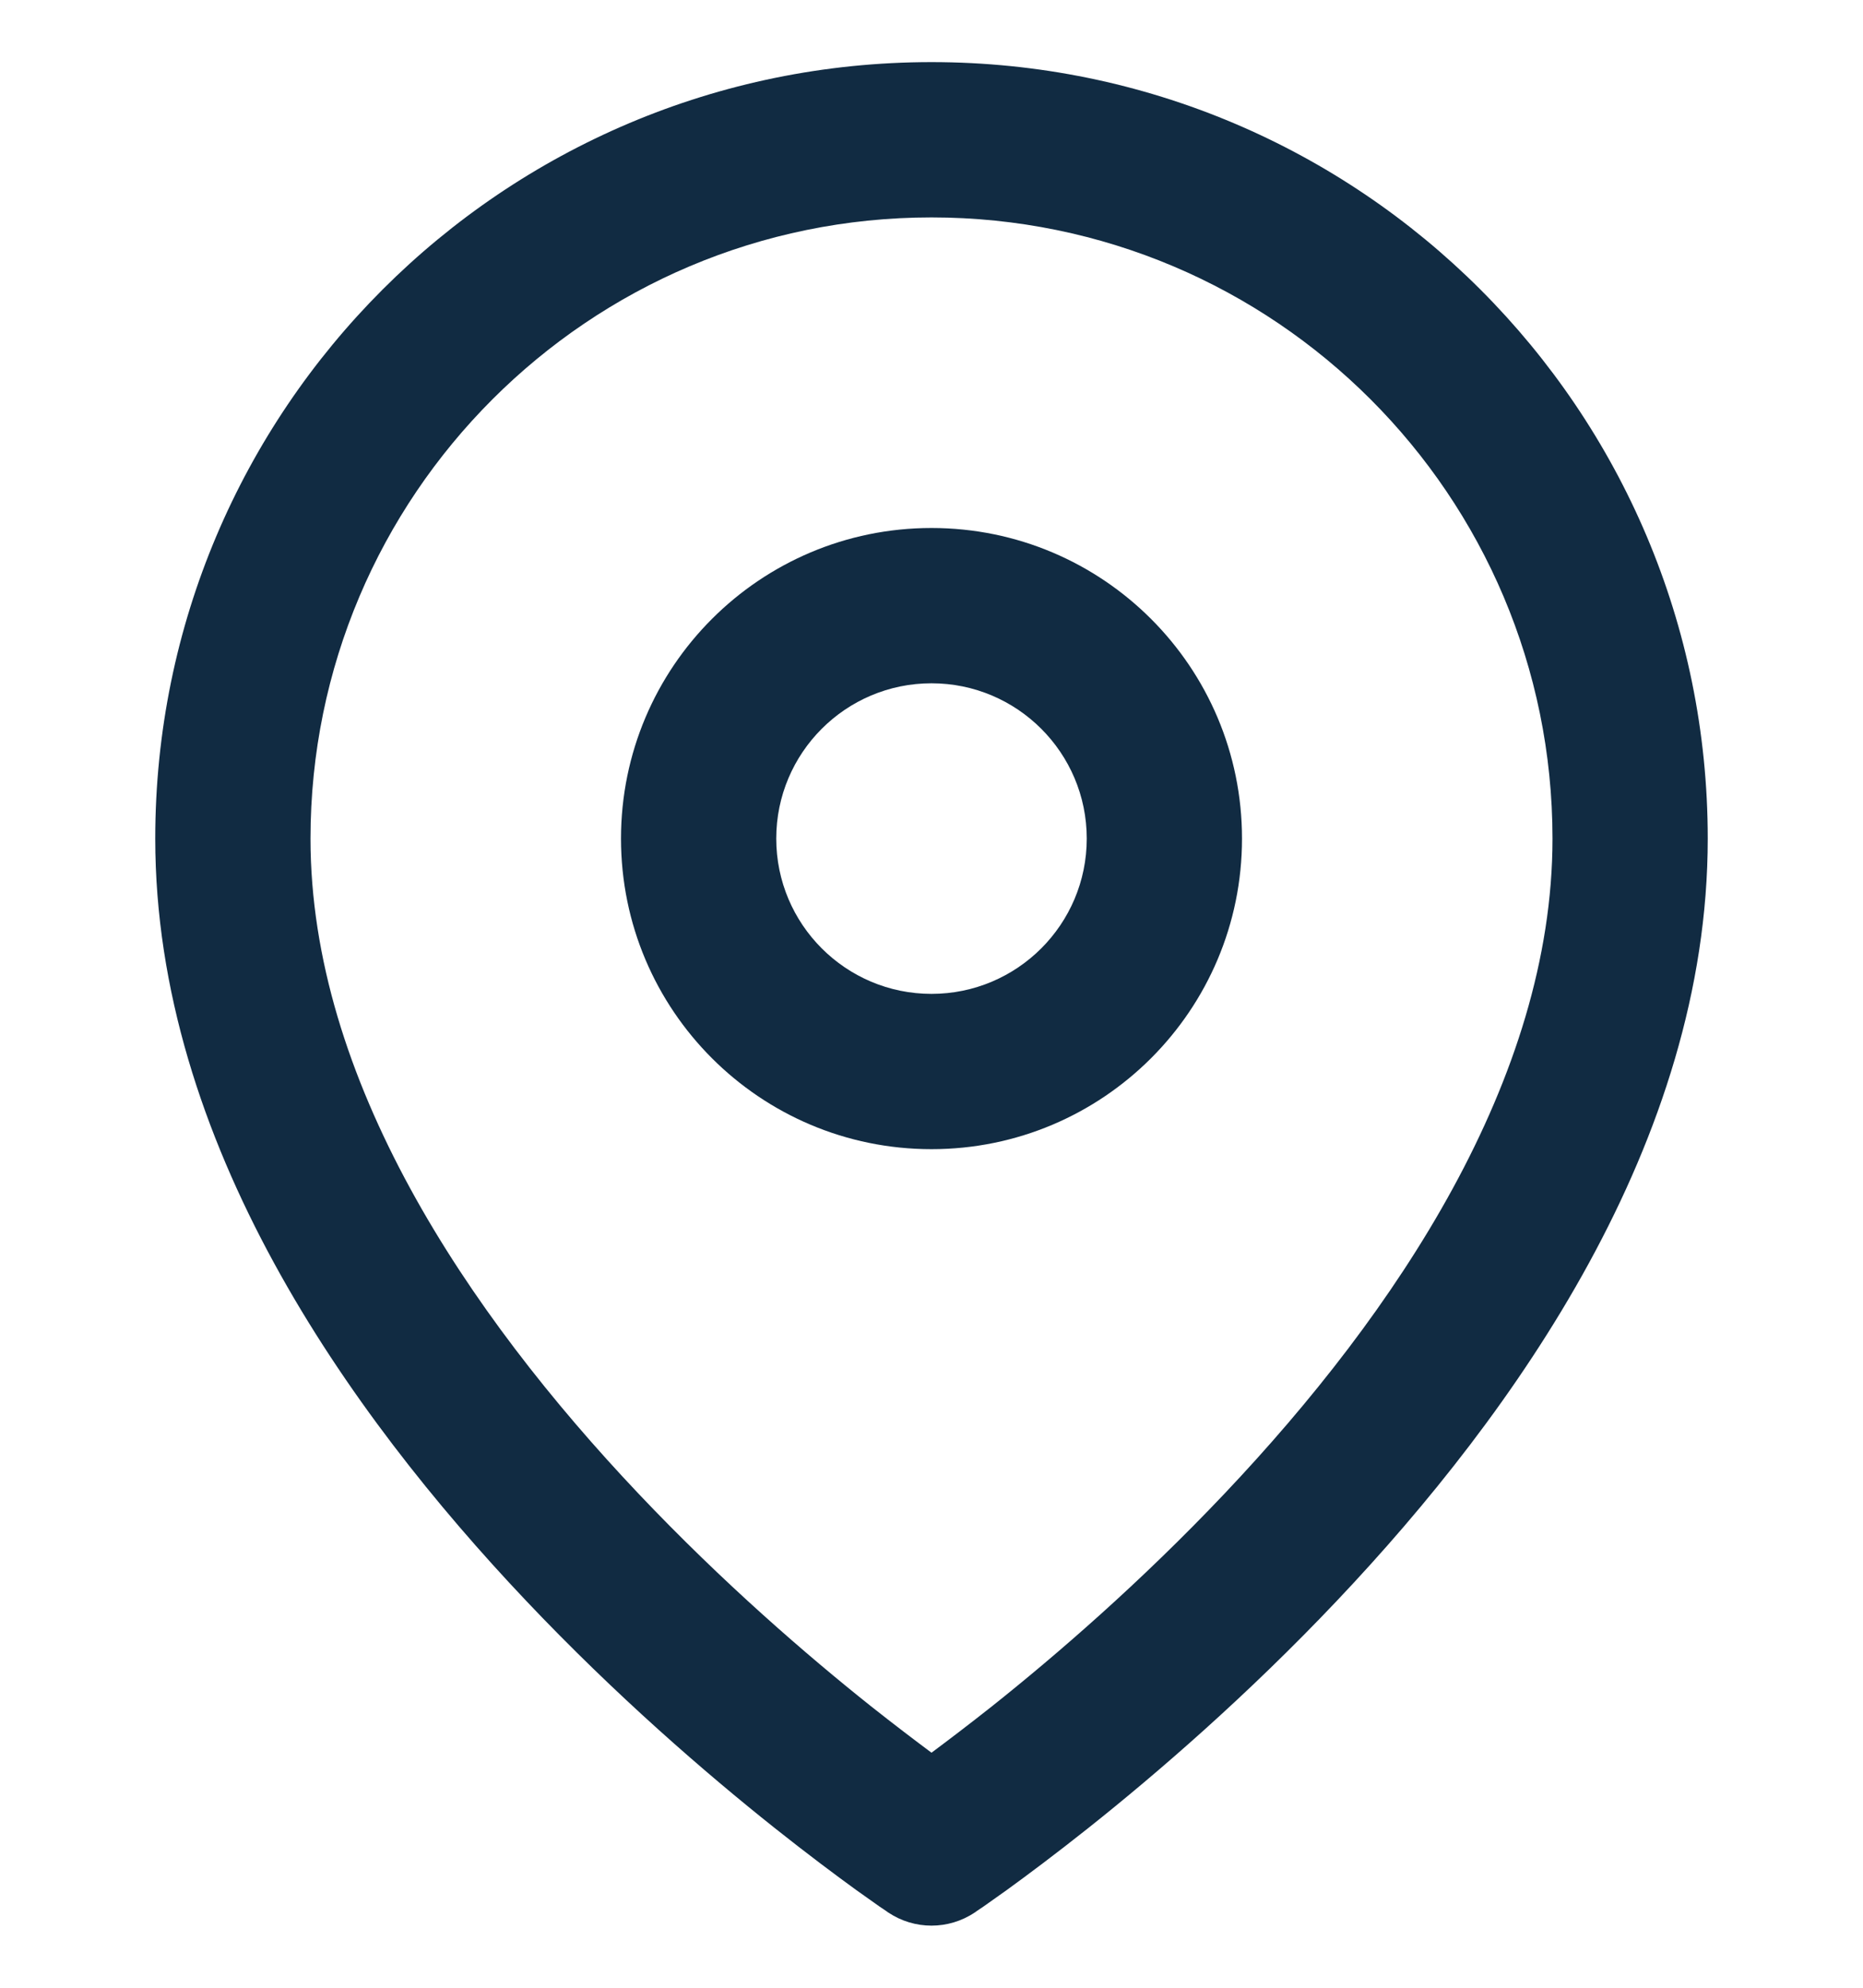 <svg width="15" height="16" viewBox="0 0 15 16" fill="none" xmlns="http://www.w3.org/2000/svg">
<path fill-rule="evenodd" clip-rule="evenodd" d="M7.5 1.75C4.739 1.75 2.5 3.989 2.5 6.75C2.5 8.686 3.76 10.565 5.141 12.023C5.819 12.739 6.499 13.325 7.01 13.732C7.201 13.883 7.367 14.009 7.5 14.108C7.633 14.009 7.799 13.883 7.99 13.732C8.501 13.325 9.181 12.739 9.859 12.023C11.24 10.565 12.5 8.686 12.5 6.75C12.5 3.989 10.261 1.75 7.5 1.75ZM7.5 14.875C7.153 15.395 7.153 15.395 7.153 15.395L7.151 15.394L7.147 15.391L7.133 15.381C7.121 15.373 7.103 15.361 7.081 15.346C7.037 15.315 6.973 15.27 6.892 15.212C6.732 15.096 6.504 14.926 6.232 14.71C5.688 14.277 4.962 13.652 4.234 12.883C2.803 11.372 1.25 9.189 1.25 6.75C1.25 3.298 4.048 0.5 7.5 0.5C10.952 0.5 13.75 3.298 13.75 6.75C13.75 9.189 12.197 11.372 10.766 12.883C10.038 13.652 9.312 14.277 8.768 14.71C8.496 14.926 8.268 15.096 8.108 15.212C8.027 15.27 7.963 15.315 7.919 15.346C7.897 15.361 7.879 15.373 7.867 15.381L7.853 15.391L7.849 15.394L7.847 15.395C7.847 15.395 7.847 15.395 7.5 14.875ZM7.5 14.875L7.847 15.395C7.637 15.535 7.363 15.535 7.153 15.395L7.5 14.875Z" fill="#112B42"/>
<path fill-rule="evenodd" clip-rule="evenodd" d="M5 6.75C5 5.369 6.119 4.25 7.5 4.25C8.881 4.25 10 5.369 10 6.75C10 8.131 8.881 9.25 7.5 9.25C6.119 9.25 5 8.131 5 6.75ZM7.5 5.5C6.81 5.5 6.25 6.06 6.25 6.75C6.25 7.44 6.81 8 7.5 8C8.19 8 8.75 7.44 8.75 6.75C8.75 6.06 8.19 5.5 7.5 5.5Z" fill="#112B42"/>
</svg>
